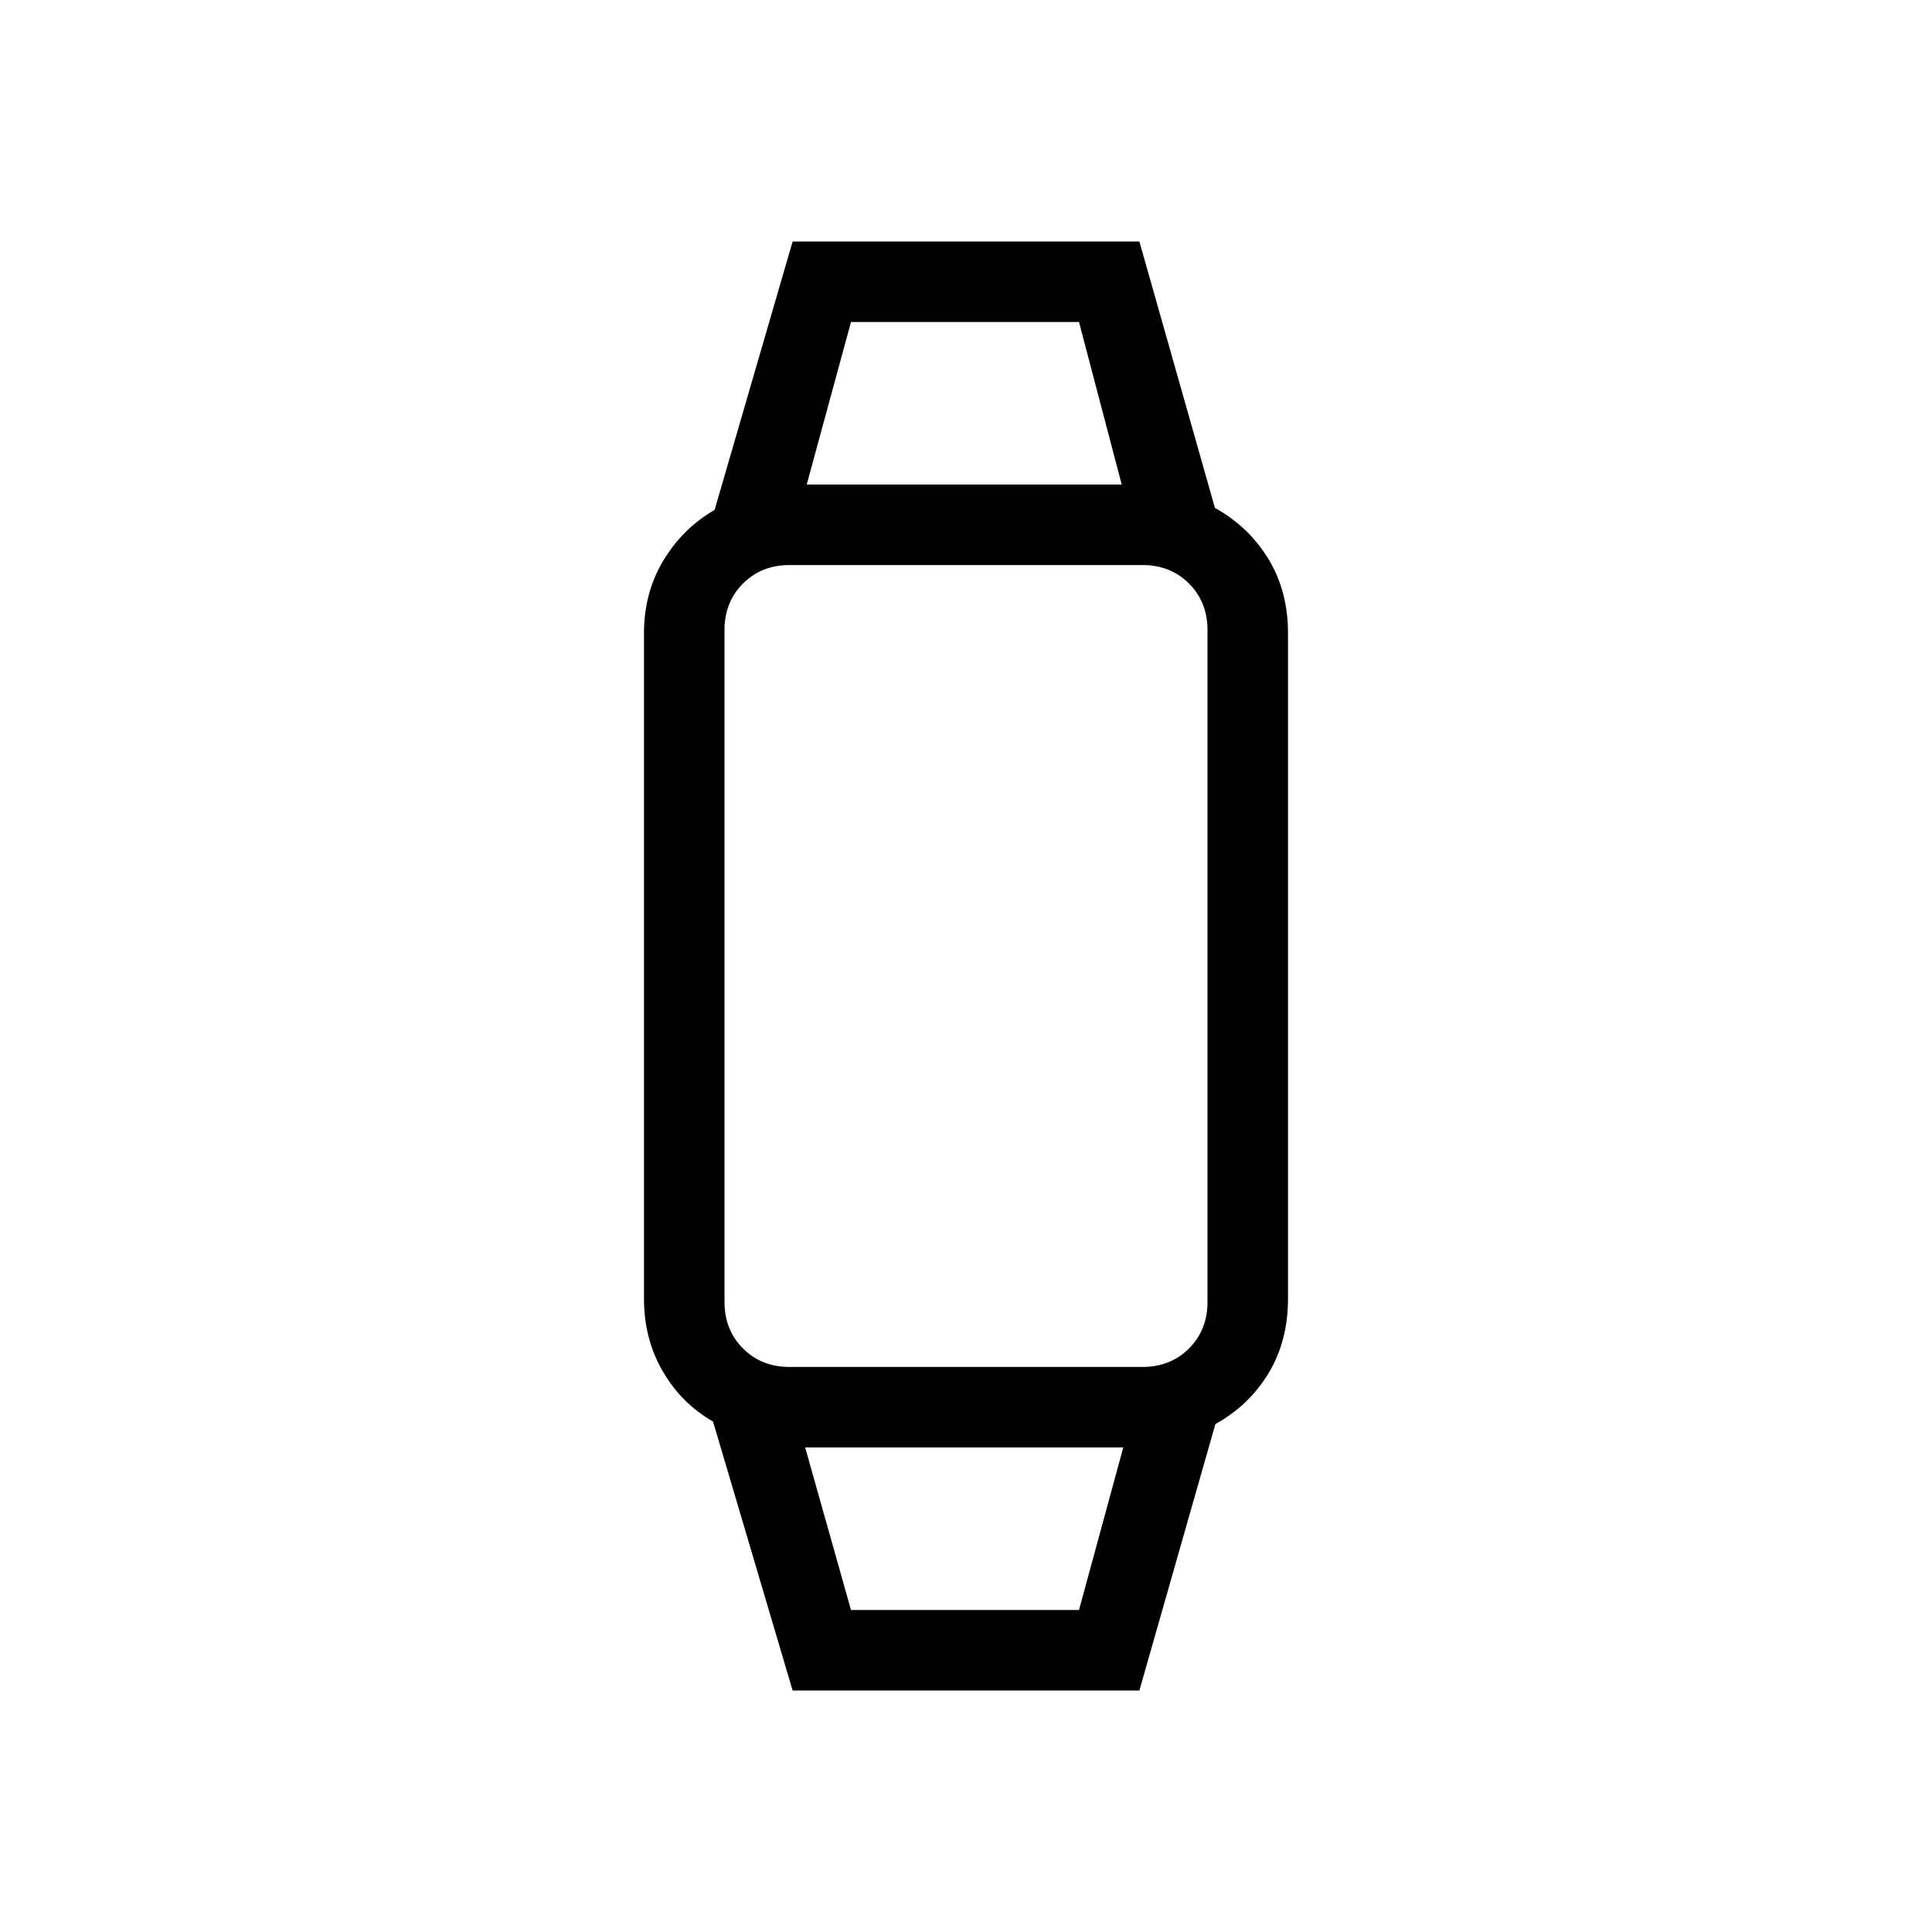 <svg xmlns="http://www.w3.org/2000/svg" height="24" viewBox="0 -960 960 960" width="24"><path d="m393.85-120-39.54-133.62q-15.77-9.07-25.04-25.07T320-314.62v-330.76q0-20.16 9.65-36.16 9.66-16 25.43-25.08L393.85-840h172.3l37.54 132.38q16.77 9.31 26.54 25.31 9.77 16 9.77 36.93v330.76q0 20.93-9.65 36.93-9.66 16-26.43 25.31L566.15-120h-172.3Zm29-40h113.3l22-80.77H400.08L422.85-160Zm-30.54-120.77h175.38q13.93 0 23.12-9.19 9.19-9.19 9.19-23.12v-333.84q0-13.93-9.19-23.12-9.19-9.19-23.12-9.19H392.31q-13.93 0-23.12 9.19-9.19 9.19-9.19 23.12v333.84q0 13.93 9.19 23.12 9.19 9.19 23.12 9.19Zm8.54-438.46h156.53L536.15-800h-113.3l-22 80.77ZM479-240.77Zm0-478.46Z"/></svg>